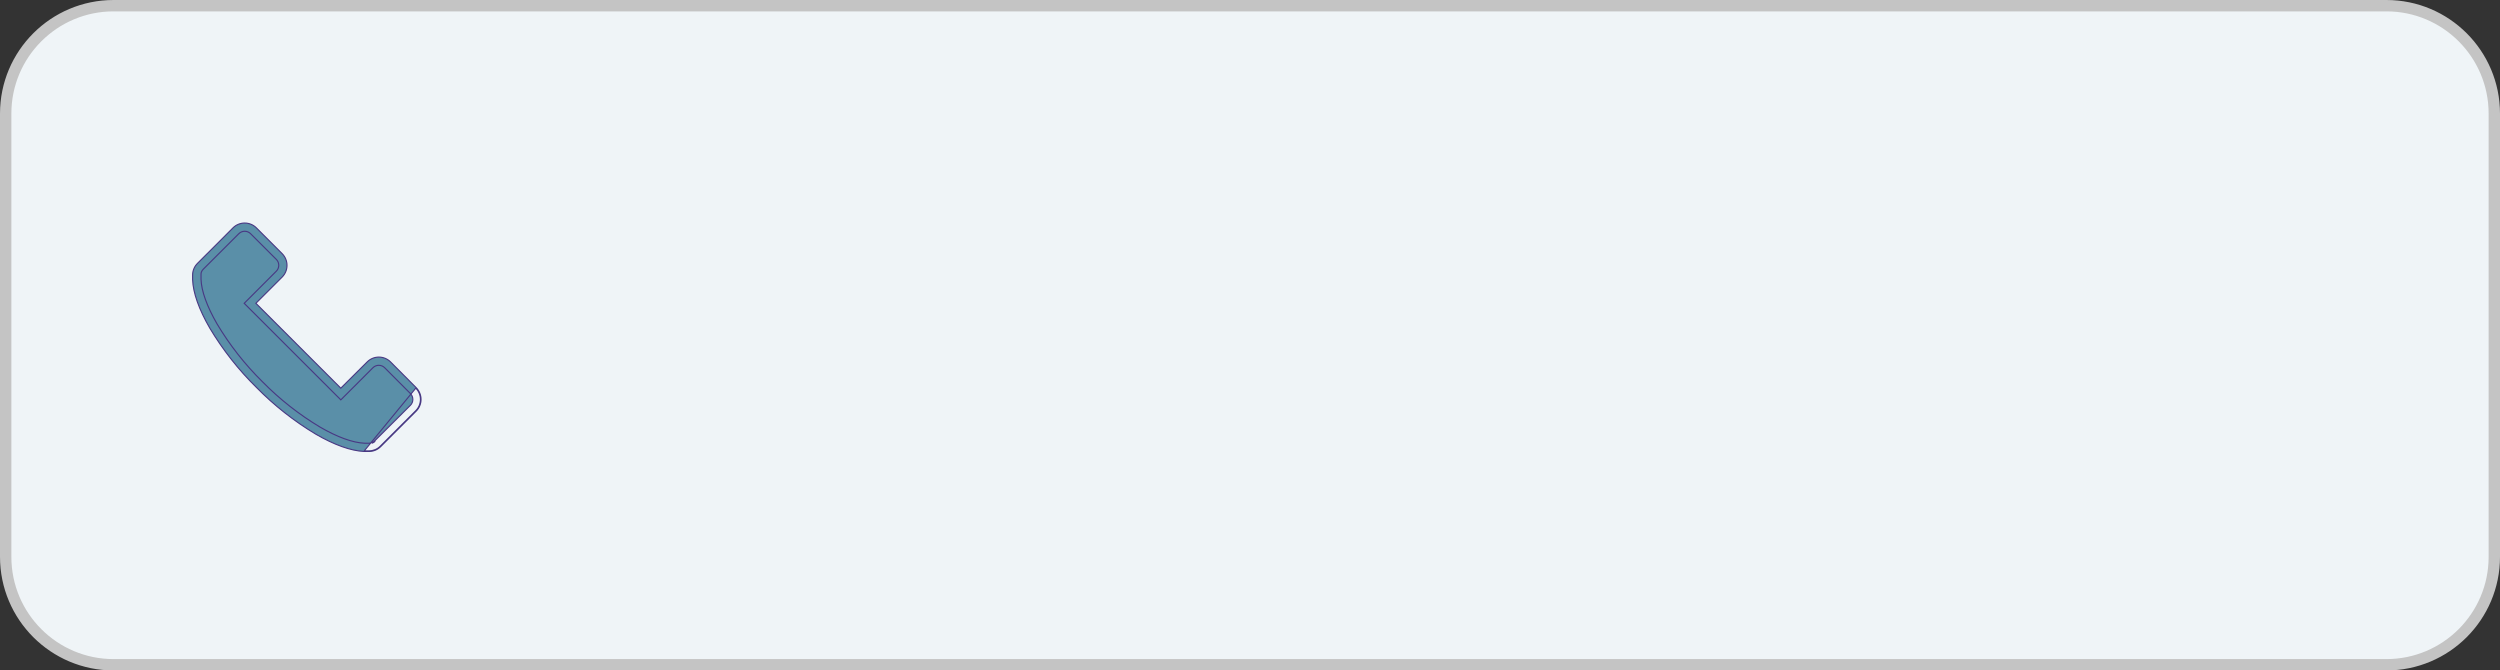 <svg width="220" height="59" viewBox="0 0 220 59" fill="none" xmlns="http://www.w3.org/2000/svg">
<rect x="0" y="0" width="220" height="59" fill="#333333" stroke="none"/>
<path d="M0.5 10C0.5 4.753 4.753 0.5 10 0.5H210C215.247 0.5 219.5 4.753 219.5 10V49C219.5 54.247 215.247 58.5 210 58.5H10C4.753 58.5 0.5 54.247 0.5 49V10Z" fill="#EFF4F7" stroke="#C4C4C4"/>
<path d="M32.47 39.728C32.854 39.728 33.222 39.577 33.494 39.307L33.494 39.306L36.626 36.175L36.626 36.175C36.898 35.902 37.05 35.533 37.05 35.148C37.05 34.766 36.9 34.399 36.632 34.126L36.629 34.122L36.624 34.116L34.37 31.852L34.37 31.852C34.097 31.578 33.726 31.425 33.34 31.425C32.954 31.425 32.584 31.578 32.31 31.852L29.99 34.161L22.518 26.689L24.829 24.38L24.829 24.38C25.102 24.107 25.255 23.737 25.255 23.352C25.255 22.966 25.102 22.596 24.829 22.323L24.829 22.323L22.562 20.054L22.562 20.054C22.289 19.781 21.919 19.628 21.533 19.628C21.146 19.628 20.776 19.781 20.503 20.054L20.503 20.054L17.376 23.181L17.376 23.181C17.241 23.316 17.134 23.476 17.061 23.653C16.988 23.829 16.95 24.018 16.95 24.209C16.95 24.209 16.95 24.209 16.95 24.209L16.95 24.598H16.95L16.95 24.6C16.988 25.756 17.508 27.227 18.457 28.863L18.457 28.864C19.601 30.778 20.985 32.539 22.576 34.102C24.134 35.686 25.887 37.066 27.793 38.207L27.794 38.208C29.424 39.156 30.894 39.678 32.052 39.728L32.052 39.728H32.054H32.47ZM32.47 39.728L32.47 39.678M32.47 39.728H32.47V39.678M32.47 39.678H32.054L36.59 34.156C36.853 34.419 37 34.776 37 35.148C37 35.52 36.853 35.877 36.59 36.14L33.459 39.271C33.196 39.532 32.84 39.678 32.47 39.678ZM36.118 35.663C36.185 35.596 36.237 35.517 36.273 35.431C36.311 35.341 36.33 35.246 36.33 35.149C36.33 35.052 36.311 34.957 36.273 34.867C36.236 34.778 36.182 34.697 36.113 34.629L36.113 34.629L33.855 32.364L33.855 32.364C33.787 32.295 33.706 32.24 33.616 32.203C33.527 32.166 33.431 32.147 33.335 32.147C33.238 32.147 33.142 32.166 33.053 32.203C32.964 32.24 32.883 32.295 32.815 32.364L32.814 32.364L30.472 34.709L30.472 34.709L30.027 35.153L29.992 35.189L29.957 35.153L29.512 34.709L29.512 34.709L21.97 27.171L21.97 27.171L21.525 26.727L21.49 26.692L21.525 26.656L21.97 26.212L21.97 26.212L24.314 23.865L24.314 23.865C24.383 23.797 24.438 23.716 24.475 23.627C24.512 23.537 24.531 23.442 24.531 23.345C24.531 23.248 24.512 23.152 24.475 23.063C24.438 22.974 24.383 22.893 24.314 22.825L24.314 22.825L22.054 20.567L22.054 20.567C21.986 20.498 21.905 20.444 21.815 20.407C21.726 20.369 21.63 20.35 21.534 20.35C21.437 20.35 21.341 20.369 21.252 20.407C21.163 20.444 21.082 20.498 21.014 20.567L21.013 20.567L17.884 23.694C17.884 23.694 17.884 23.694 17.884 23.694C17.809 23.769 17.751 23.86 17.714 23.96C17.692 24.04 17.684 24.123 17.69 24.206L17.69 24.209H17.69V24.577C17.723 25.607 18.212 26.963 19.099 28.502C20.208 30.36 21.549 32.07 23.091 33.589L23.092 33.59C24.605 35.13 26.308 36.471 28.16 37.581C29.69 38.471 31.048 38.961 32.078 39.003H32.468H32.468C32.553 39.004 32.638 38.989 32.718 38.96M36.118 35.663L32.734 39.007M36.118 35.663L36.114 35.666L36.108 35.671L32.984 38.791M36.118 35.663L32.984 38.791M32.718 38.96L32.734 39.007M32.718 38.96C32.718 38.96 32.718 38.96 32.718 38.96L32.734 39.007M32.718 38.96C32.817 38.923 32.908 38.866 32.984 38.791L32.984 38.791L33.019 38.827M32.734 39.007C32.841 38.968 32.938 38.907 33.019 38.827M33.019 38.827L32.984 38.791M33.019 38.827L32.984 38.791" fill="#5A8FA8" stroke="#483883" stroke-width="0.1"/>
</svg>
